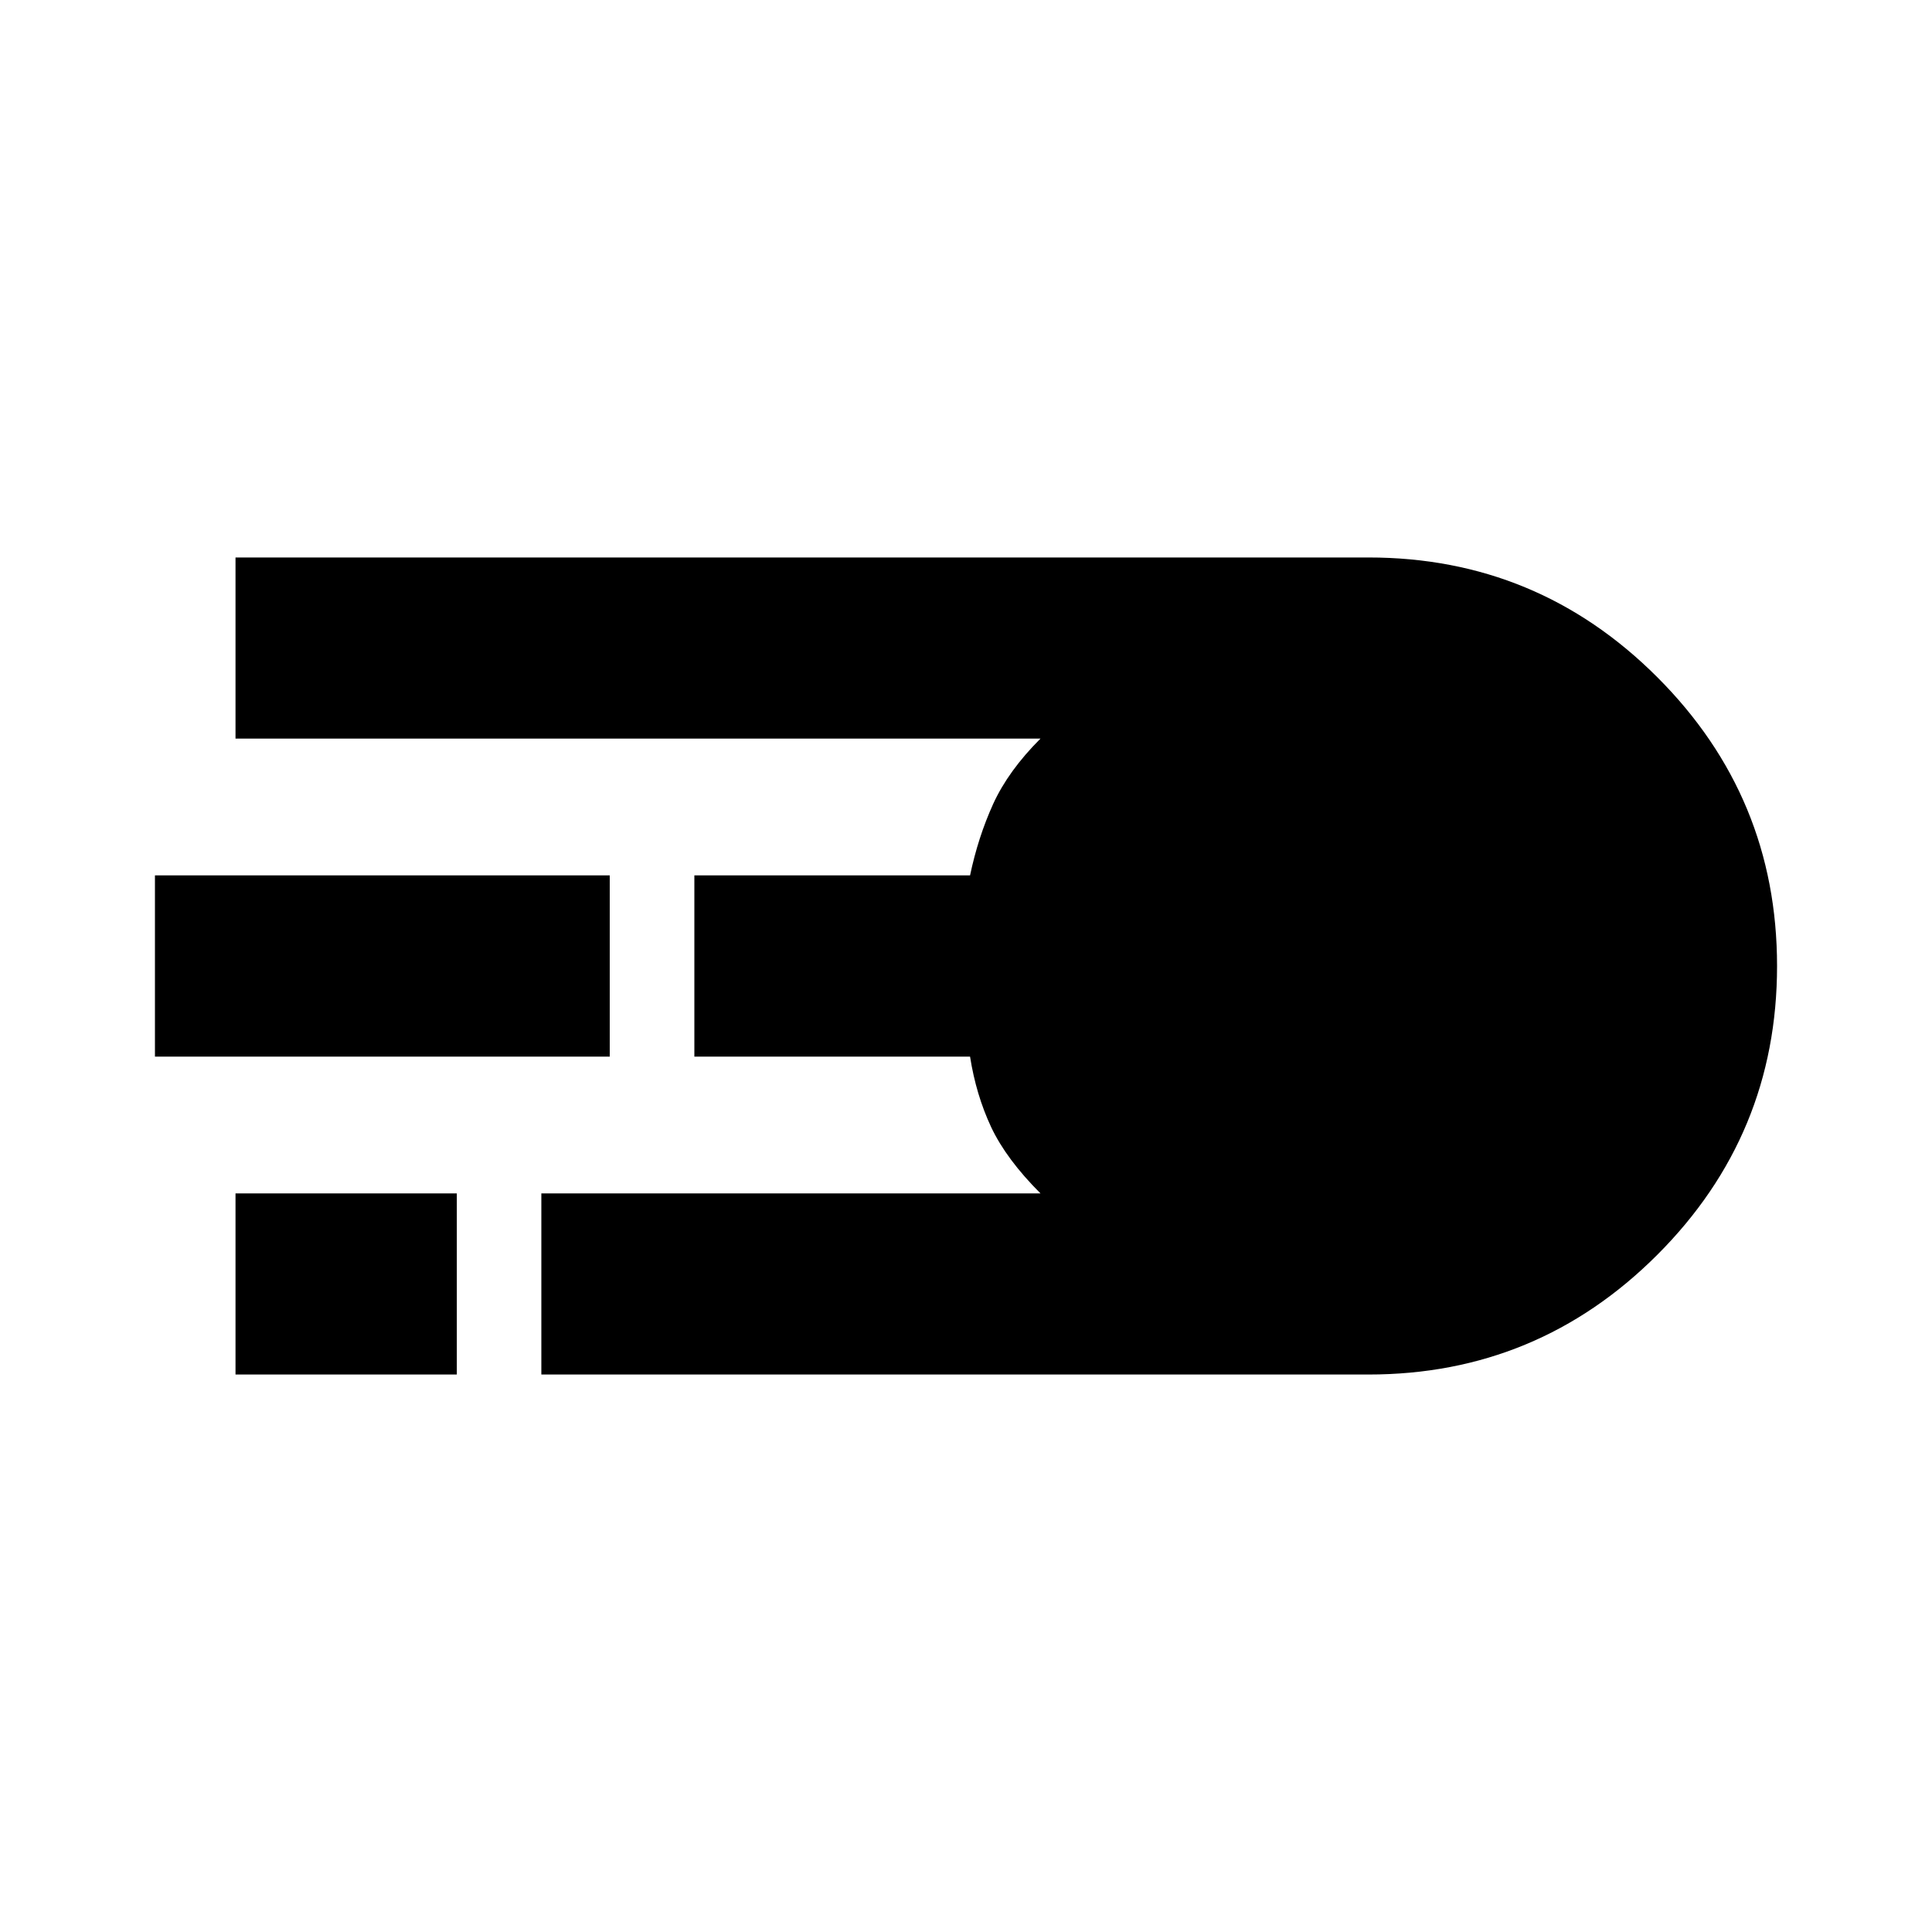 <svg xmlns="http://www.w3.org/2000/svg" height="20" width="20"><path d="M5.604 14.229v-1.875h5.167q-.354-.354-.511-.687-.156-.334-.218-.729H7.188V9.062h2.854q.083-.395.239-.739.157-.344.49-.677H2.438V5.771h11.729q1.75 0 2.989 1.239 1.24 1.24 1.24 2.99 0 1.75-1.24 2.99-1.239 1.239-2.989 1.239Zm-4-3.291V9.062h4.708v1.876Zm.834 3.291v-1.875h2.291v1.875Z"/></svg>